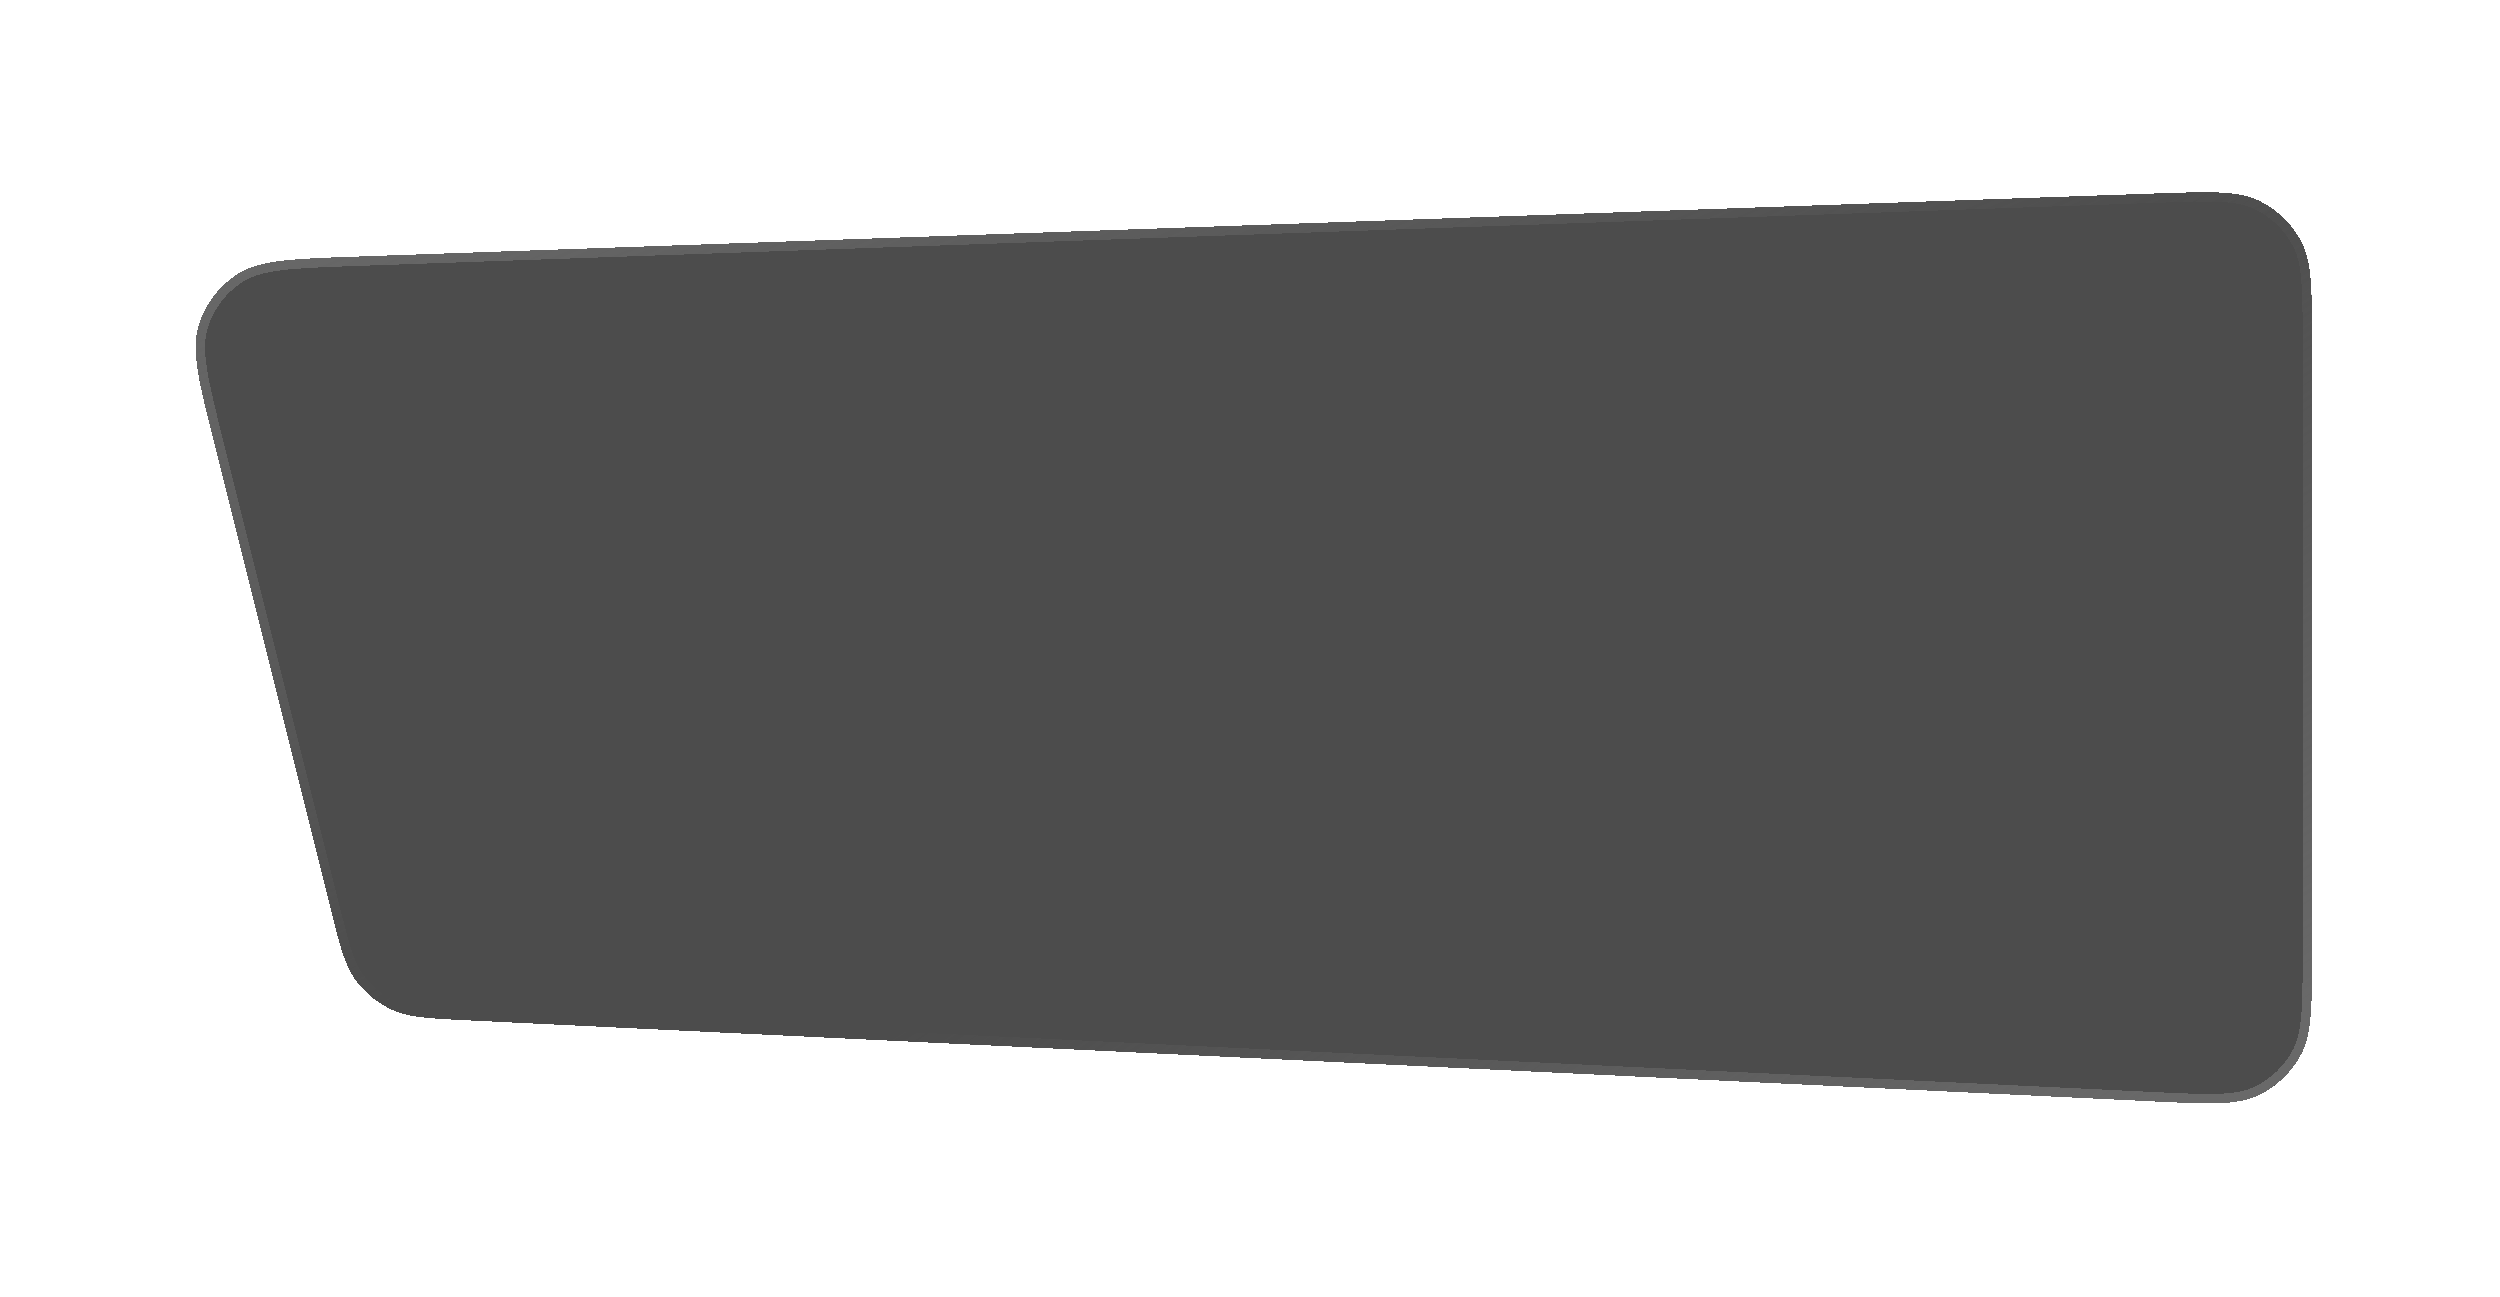 <svg width="133" height="69" viewBox="0 0 133 69" fill="none" xmlns="http://www.w3.org/2000/svg">
<g filter="url(#filter0_bd_1_534)">
<path d="M11.397 23.589C10.577 20.307 10.166 18.666 10.557 17.354C10.899 16.204 11.643 15.216 12.654 14.569C13.806 13.831 15.497 13.772 18.878 13.653L114.719 10.29C117.608 10.189 119.052 10.139 120.16 10.669C121.134 11.136 121.931 11.905 122.431 12.862C123 13.95 123 15.395 123 18.286V50.606C123 53.53 123 54.992 122.422 56.088C121.914 57.051 121.105 57.821 120.119 58.283C118.997 58.807 117.537 58.737 114.616 58.597L24.936 54.285C22.806 54.183 21.741 54.132 20.859 53.726C20.081 53.368 19.408 52.816 18.905 52.123C18.334 51.338 18.076 50.304 17.559 48.235L11.397 23.589Z" fill="black" fill-opacity="0.7" shape-rendering="crispEdges"/>
<path d="M11.64 23.528C11.228 21.883 10.924 20.664 10.77 19.693C10.616 18.724 10.617 18.029 10.796 17.425C11.121 16.333 11.829 15.394 12.789 14.779C13.319 14.44 13.987 14.247 14.961 14.127C15.937 14.007 17.192 13.963 18.887 13.903L114.728 10.54C116.177 10.49 117.248 10.452 118.096 10.493C118.941 10.533 119.541 10.65 120.052 10.895C120.977 11.338 121.734 12.069 122.209 12.978C122.472 13.48 122.61 14.076 122.68 14.919C122.75 15.765 122.75 16.836 122.75 18.286V50.606C122.75 52.072 122.75 53.157 122.679 54.012C122.608 54.864 122.467 55.466 122.201 55.971C121.718 56.886 120.95 57.618 120.013 58.056C119.495 58.298 118.888 58.41 118.033 58.439C117.176 58.469 116.092 58.418 114.628 58.347L24.948 54.036C22.796 53.932 21.79 53.88 20.964 53.499C20.225 53.159 19.585 52.634 19.107 51.976C18.572 51.24 18.324 50.264 17.801 48.174L11.64 23.528Z" stroke="url(#paint0_linear_1_534)" stroke-width="0.5" shape-rendering="crispEdges"/>
<path d="M11.64 23.528C11.228 21.883 10.924 20.664 10.77 19.693C10.616 18.724 10.617 18.029 10.796 17.425C11.121 16.333 11.829 15.394 12.789 14.779C13.319 14.44 13.987 14.247 14.961 14.127C15.937 14.007 17.192 13.963 18.887 13.903L114.728 10.54C116.177 10.49 117.248 10.452 118.096 10.493C118.941 10.533 119.541 10.65 120.052 10.895C120.977 11.338 121.734 12.069 122.209 12.978C122.472 13.48 122.61 14.076 122.68 14.919C122.75 15.765 122.75 16.836 122.75 18.286V50.606C122.75 52.072 122.75 53.157 122.679 54.012C122.608 54.864 122.467 55.466 122.201 55.971C121.718 56.886 120.95 57.618 120.013 58.056C119.495 58.298 118.888 58.41 118.033 58.439C117.176 58.469 116.092 58.418 114.628 58.347L24.948 54.036C22.796 53.932 21.79 53.88 20.964 53.499C20.225 53.159 19.585 52.634 19.107 51.976C18.572 51.24 18.324 50.264 17.801 48.174L11.64 23.528Z" stroke="url(#paint1_linear_1_534)" stroke-width="0.5" shape-rendering="crispEdges"/>
</g>
<defs>
<filter id="filter0_bd_1_534" x="-43.592" y="-43.775" width="220.592" height="156.473" filterUnits="userSpaceOnUse" color-interpolation-filters="sRGB">
<feFlood flood-opacity="0" result="BackgroundImageFix"/>
<feGaussianBlur in="BackgroundImageFix" stdDeviation="27"/>
<feComposite in2="SourceAlpha" operator="in" result="effect1_backgroundBlur_1_534"/>
<feColorMatrix in="SourceAlpha" type="matrix" values="0 0 0 0 0 0 0 0 0 0 0 0 0 0 0 0 0 0 127 0" result="hardAlpha"/>
<feOffset/>
<feGaussianBlur stdDeviation="5"/>
<feComposite in2="hardAlpha" operator="out"/>
<feColorMatrix type="matrix" values="0 0 0 0 0 0 0 0 0 0 0 0 0 0 0 0 0 0 0.8 0"/>
<feBlend mode="normal" in2="effect1_backgroundBlur_1_534" result="effect2_dropShadow_1_534"/>
<feBlend mode="normal" in="SourceGraphic" in2="effect2_dropShadow_1_534" result="shape"/>
</filter>
<linearGradient id="paint0_linear_1_534" x1="16.961" y1="10.627" x2="32.676" y2="48.407" gradientUnits="userSpaceOnUse">
<stop stop-color="#696969"/>
<stop offset="1" stop-color="#696969" stop-opacity="0"/>
</linearGradient>
<linearGradient id="paint1_linear_1_534" x1="121.567" y1="54" x2="99.765" y2="20.787" gradientUnits="userSpaceOnUse">
<stop stop-color="#696969"/>
<stop offset="1" stop-color="#696969" stop-opacity="0"/>
</linearGradient>
</defs>
</svg>
